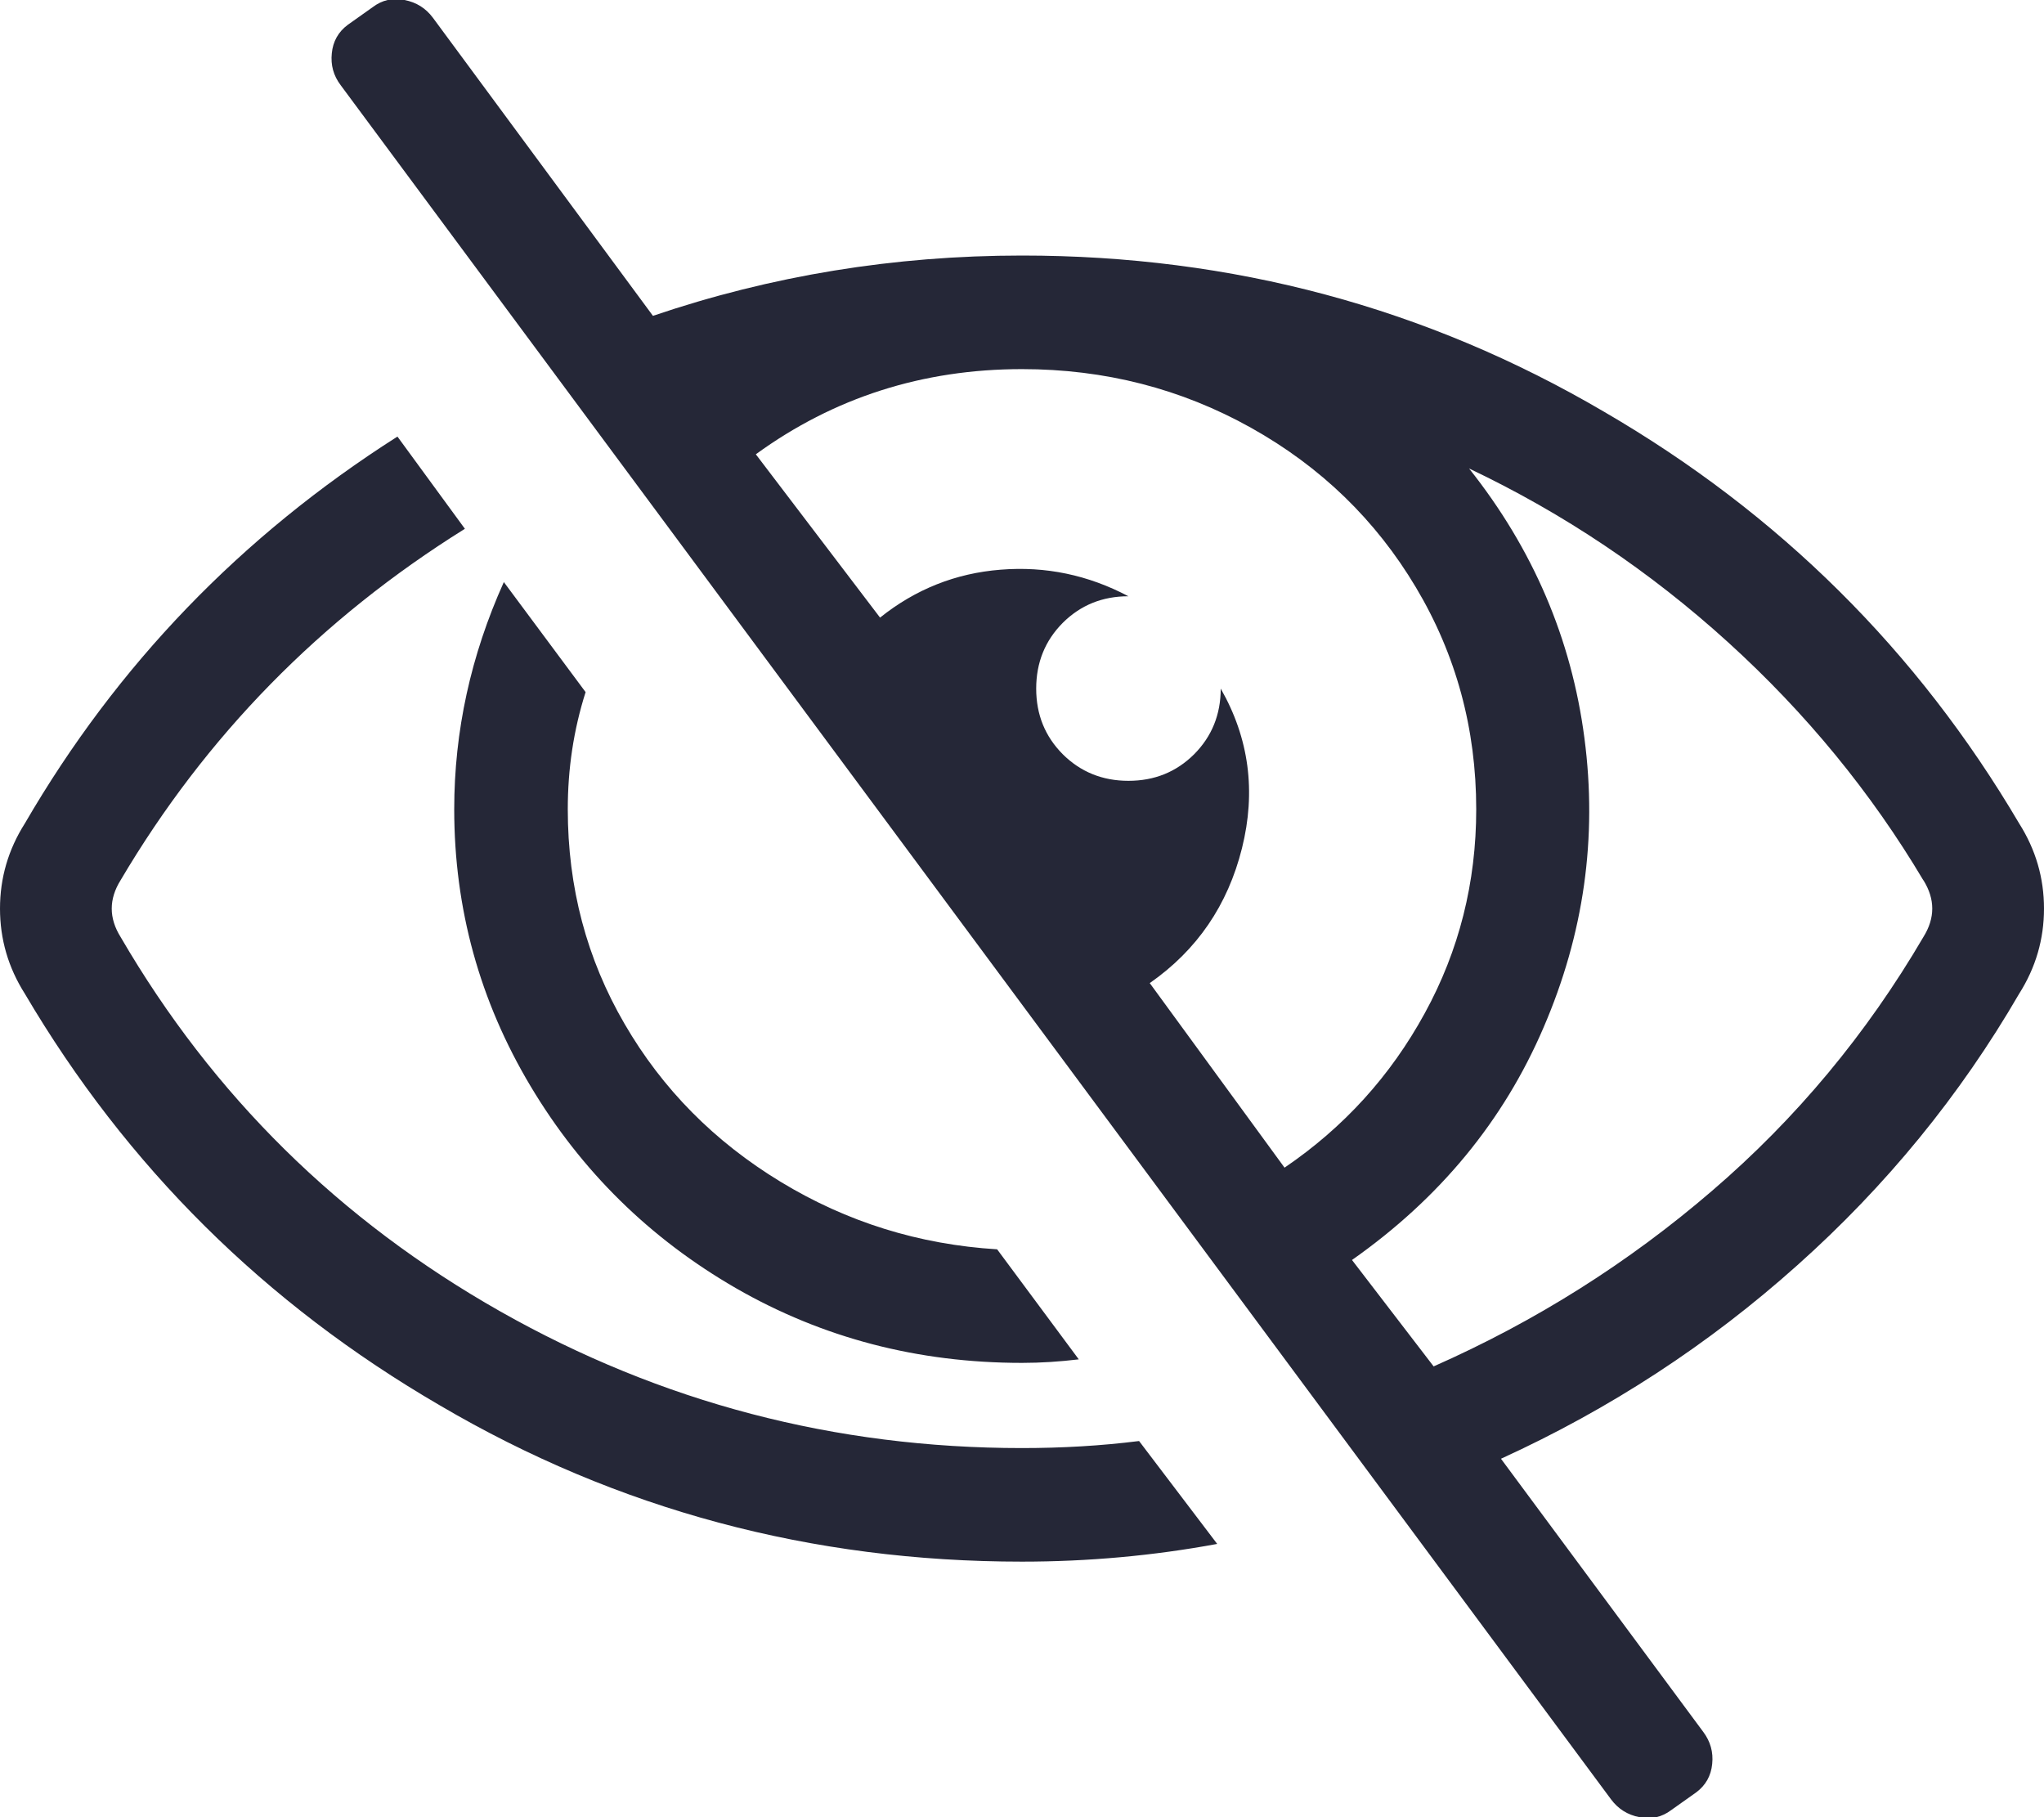 <svg xmlns="http://www.w3.org/2000/svg" width="18" height="16" viewBox="0 0 18 16">
    <path fill="#252737" fill-rule="evenodd" d="M10.031 12.688l.688.906c-.563.104-1.136.156-1.719.156-1.854 0-3.563-.458-5.125-1.375-1.542-.896-2.76-2.104-3.656-3.625C.073 8.52 0 8.27 0 8s.073-.52.219-.75C1.03 5.854 2.125 4.719 3.5 3.844l.594.812C2.823 5.448 1.812 6.48 1.062 7.75c-.104.167-.104.333 0 .5.813 1.396 1.928 2.495 3.344 3.297C5.823 12.349 7.354 12.75 9 12.75c.354 0 .698-.02 1.031-.062zM4.437 5.125l.72.969C5.051 6.427 5 6.77 5 7.125c0 .688.167 1.318.5 1.89.333.574.792 1.037 1.375 1.391.583.354 1.219.552 1.906.594l.719.969c-.167.02-.333.031-.5.031-.917 0-1.755-.219-2.516-.656-.76-.438-1.364-1.031-1.812-1.781C4.224 8.813 4 8 4 7.125c0-.687.146-1.354.437-2zM17.781 8.75c-.52.896-1.172 1.693-1.953 2.39-.781.699-1.651 1.266-2.61 1.704L15 15.25c.062.083.089.177.078.281-.01.104-.057.188-.14.25l-.22.156c-.083.063-.176.084-.28.063-.105-.02-.188-.073-.25-.156L3 .75C2.937.667 2.911.573 2.922.469c.01-.104.057-.188.14-.25l.22-.156c.083-.063.176-.084.28-.063.105.02.188.073.25.156L5.75 2.781C6.792 2.427 7.875 2.25 9 2.25c1.854 0 3.562.458 5.125 1.375 1.542.896 2.76 2.104 3.656 3.625.146.23.219.48.219.75s-.073.52-.219.75zM13 7.125c0-.708-.177-1.36-.531-1.953-.354-.594-.839-1.063-1.453-1.406C10.4 3.422 9.729 3.25 9 3.25c-.875 0-1.656.25-2.344.75L7.75 5.438c.312-.25.667-.391 1.062-.422.396-.032.771.047 1.125.234-.229 0-.421.078-.578.234-.156.157-.234.35-.234.579 0 .229.078.421.234.578.157.156.35.234.578.234.23 0 .422-.078.579-.234.156-.157.234-.35.234-.578.25.437.312.906.187 1.406-.125.5-.395.896-.812 1.187l1.187 1.625c.521-.354.933-.807 1.235-1.36.302-.551.453-1.15.453-1.796zm3.937.625c-.458-.77-1.03-1.469-1.718-2.094-.688-.625-1.448-1.135-2.282-1.531.563.708.902 1.5 1.016 2.375.115.875-.005 1.724-.36 2.547-.353.823-.916 1.505-1.687 2.047l.719.937c.896-.396 1.714-.911 2.453-1.547.74-.635 1.36-1.38 1.86-2.234.104-.167.104-.333 0-.5z"/>
</svg>
